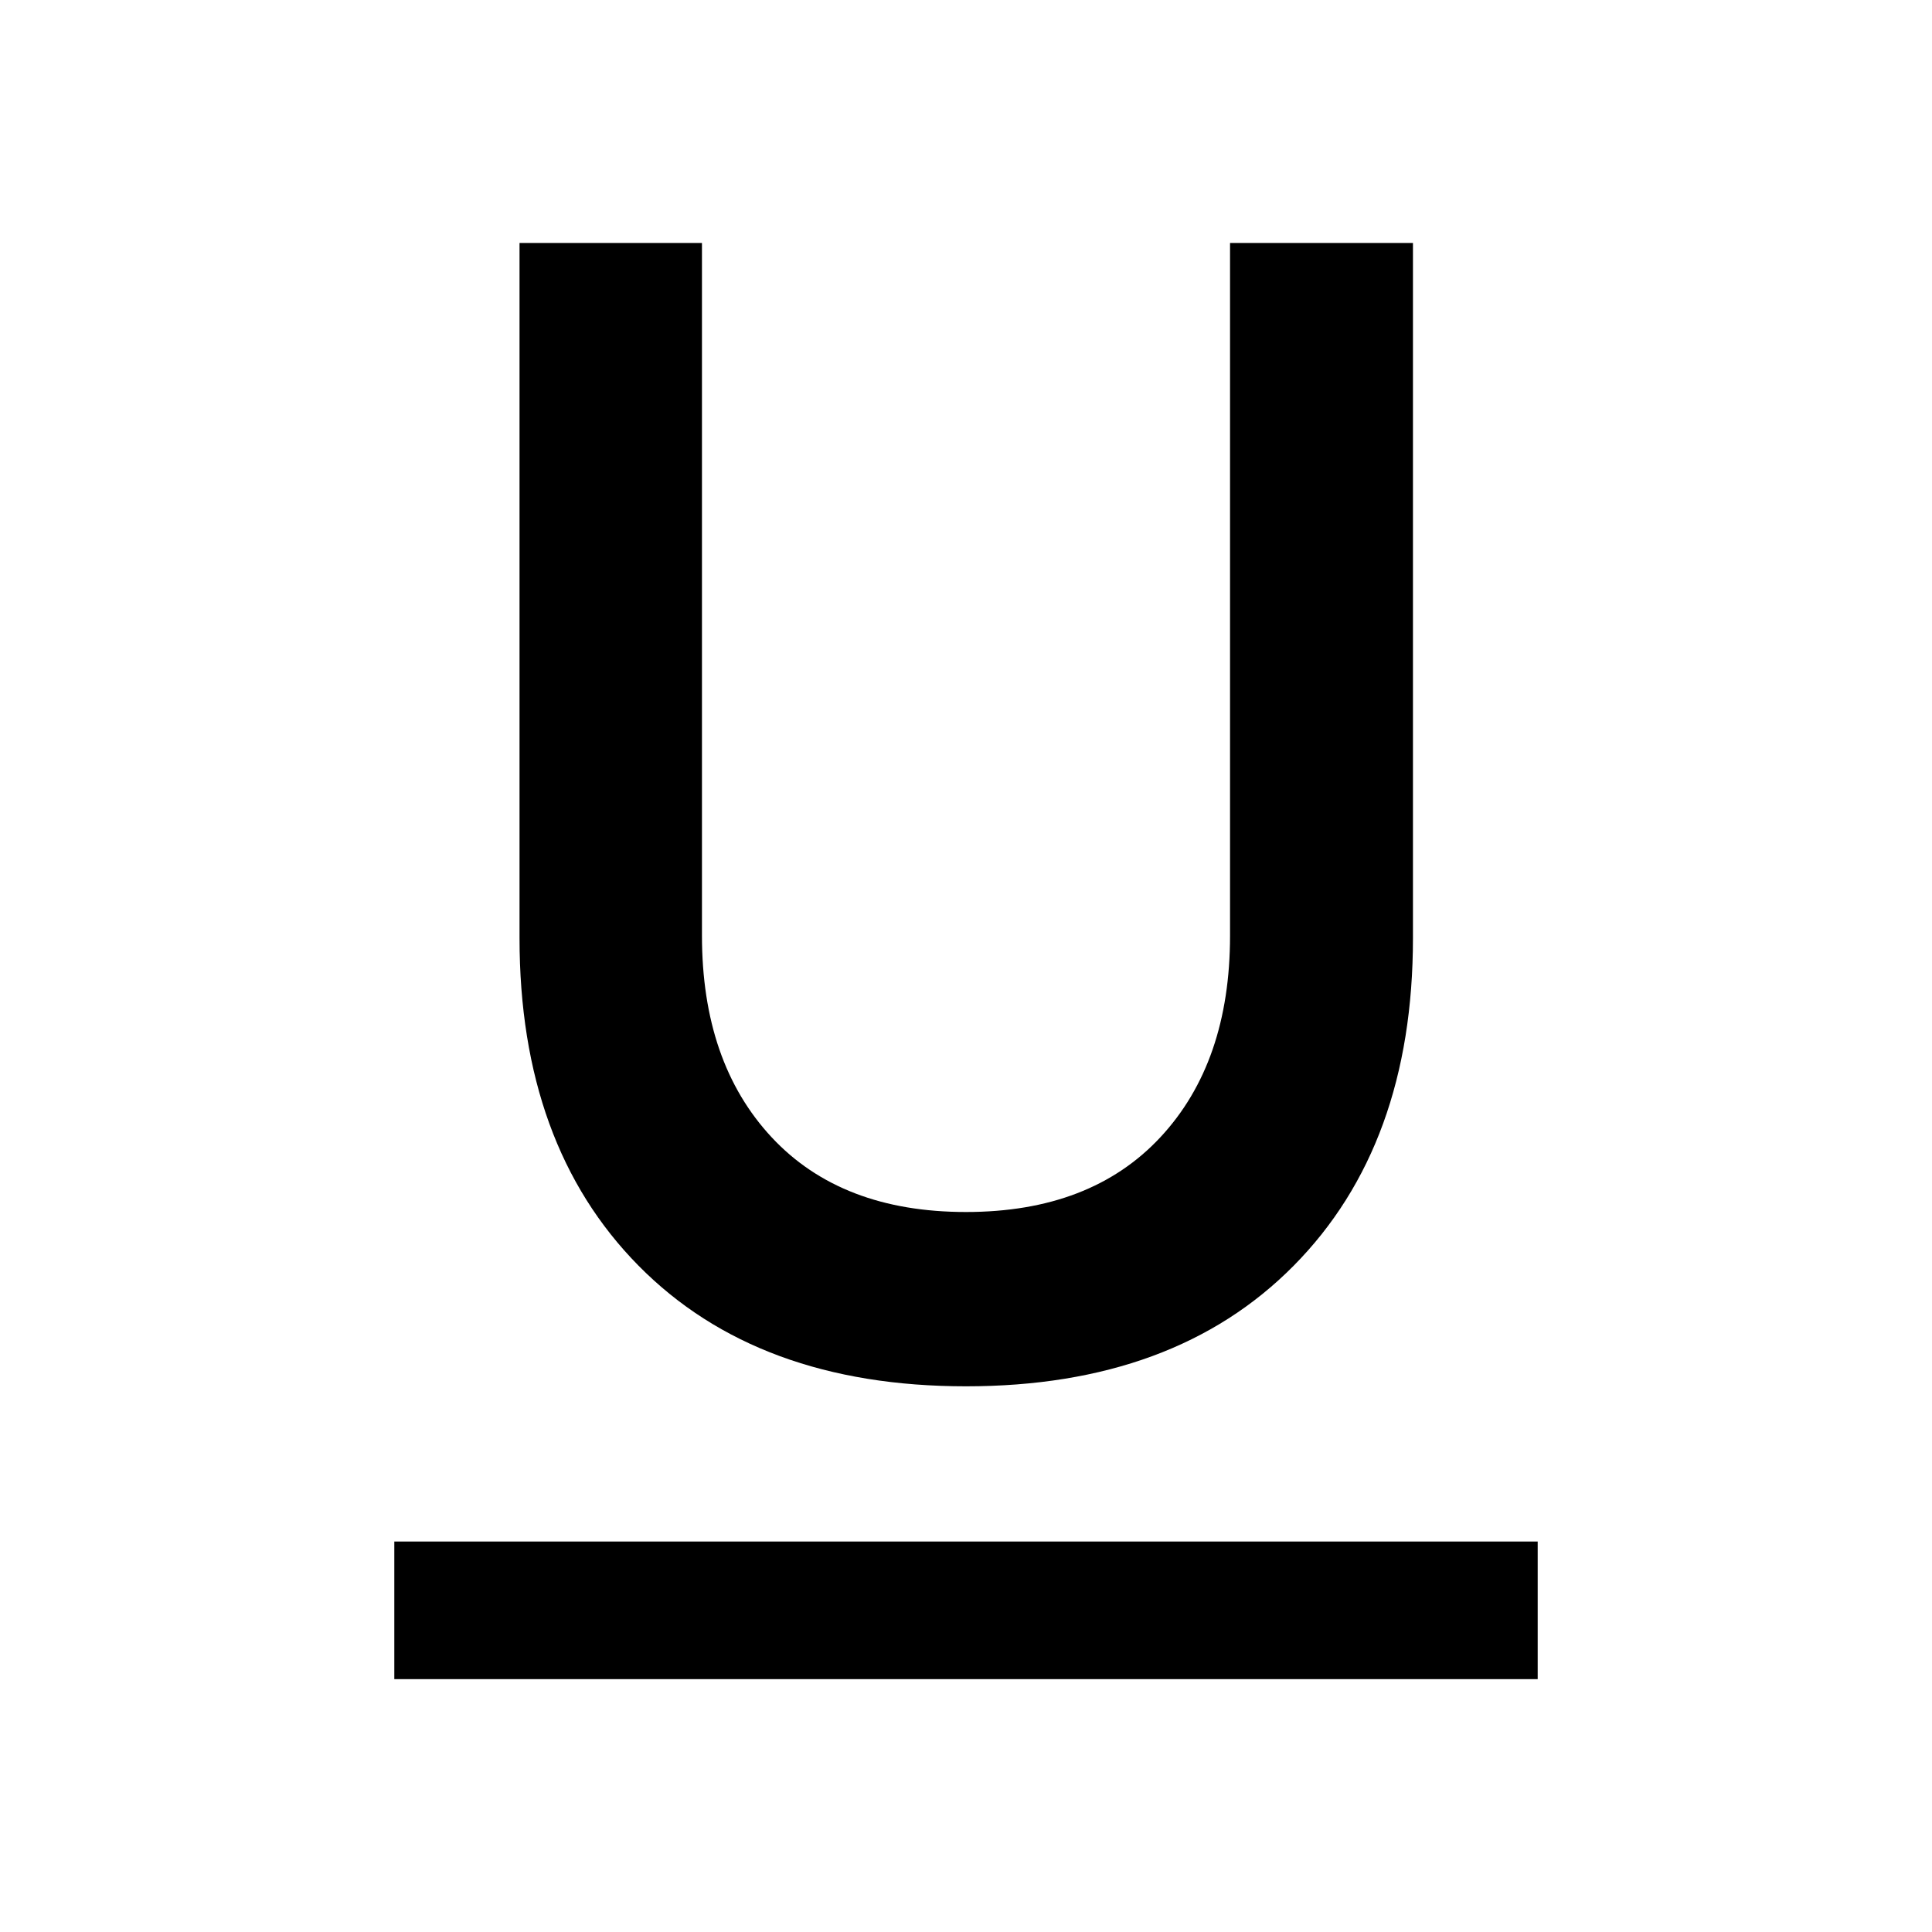 <svg xmlns="http://www.w3.org/2000/svg" width="48" height="48" viewBox="0 -960 960 960"><path d="M195.93-125.65v-68.37h568.14v68.37H195.93ZM480-271.15q-103.59 0-162.72-59.94-59.13-59.93-59.13-162.8v-345.39h90.65v344.19q0 63 34.6 100.17 34.6 37.16 96.6 37.16 62 0 96.6-37.16 34.6-37.17 34.6-100.17v-344.19h90.89v345.39q0 102.87-59.25 162.8-59.25 59.94-162.84 59.94Z"/></svg>